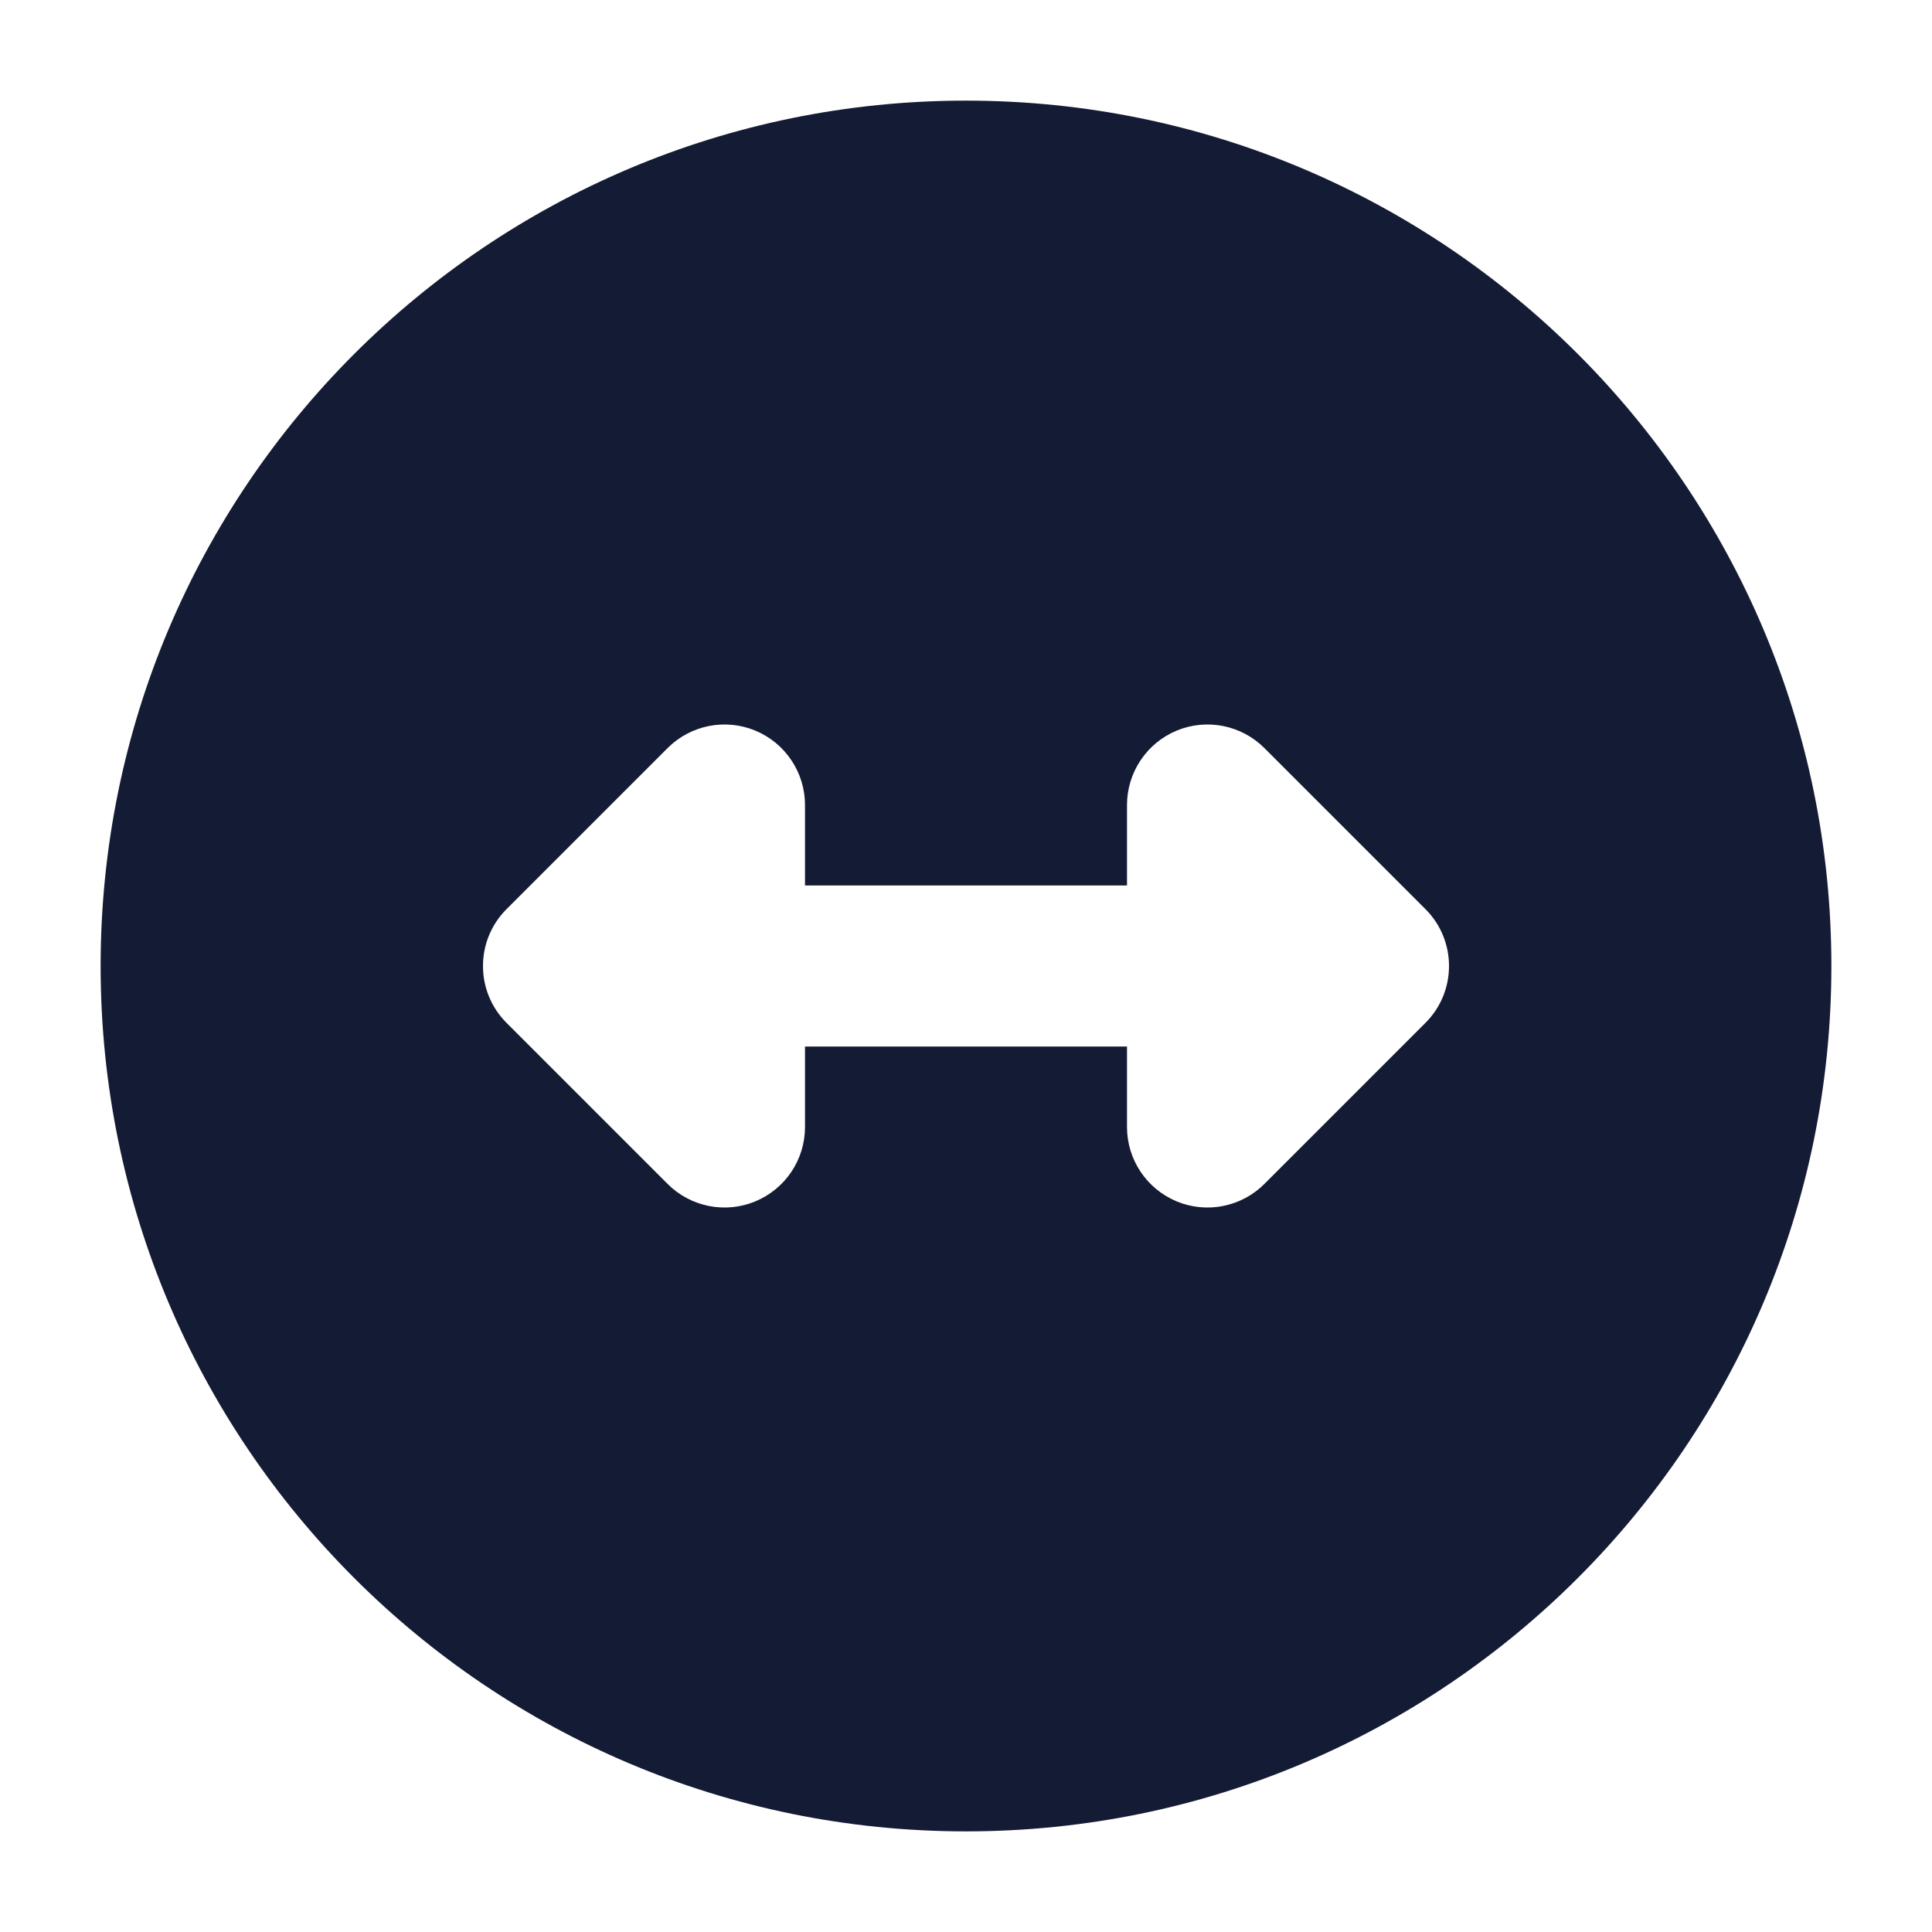 <svg width="24" height="24" viewBox="0 0 24 24" fill="none" xmlns="http://www.w3.org/2000/svg">
<path fill-rule="evenodd" clip-rule="evenodd" d="M12 1.25C6.063 1.25 1.25 6.063 1.25 12C1.25 17.937 6.063 22.75 12 22.75C17.937 22.75 22.75 17.937 22.75 12C22.75 6.063 17.937 1.25 12 1.25ZM10 10C10 9.596 9.756 9.231 9.383 9.076C9.009 8.921 8.579 9.007 8.293 9.293L6.293 11.293C5.902 11.683 5.902 12.317 6.293 12.707L8.293 14.707C8.579 14.993 9.009 15.079 9.383 14.924C9.756 14.769 10 14.405 10 14V13H14V14C14 14.405 14.244 14.769 14.617 14.924C14.991 15.079 15.421 14.993 15.707 14.707L17.707 12.707C18.098 12.317 18.098 11.683 17.707 11.293L15.707 9.293C15.421 9.007 14.991 8.921 14.617 9.076C14.244 9.231 14 9.596 14 10V11H10V10Z" fill="#141B34"/>
</svg>
